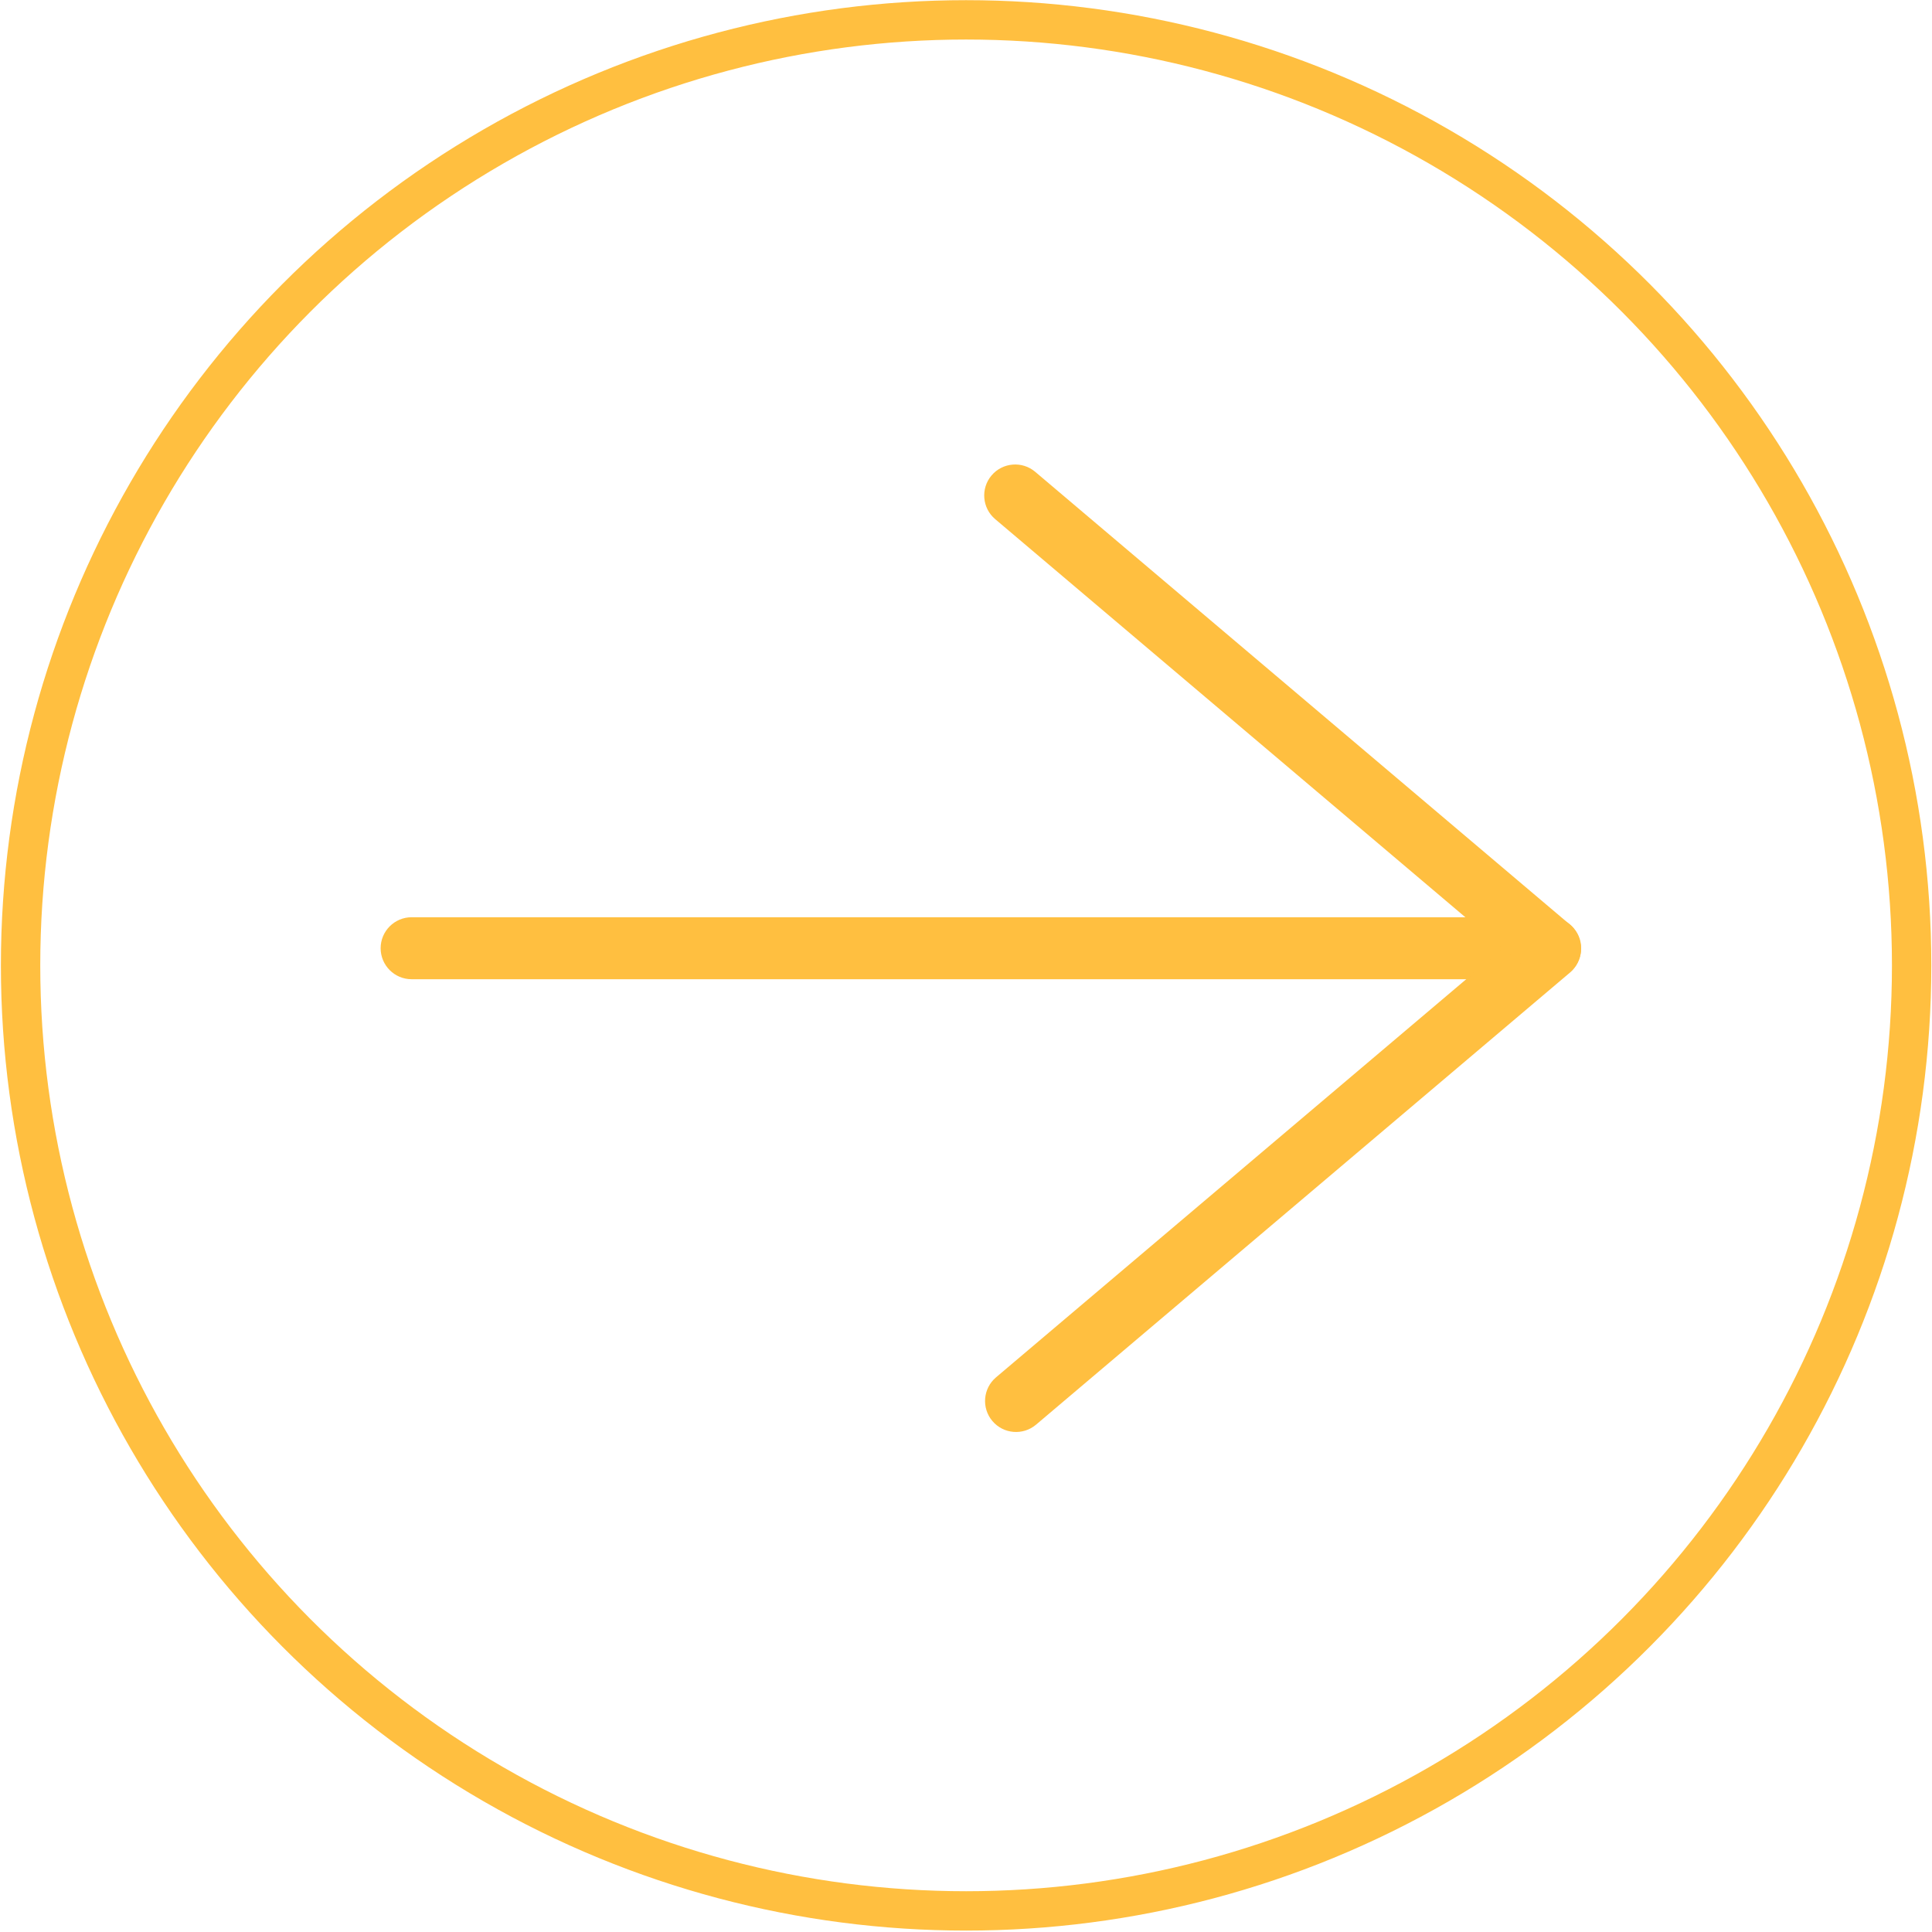 <?xml version="1.0" encoding="UTF-8" standalone="no"?>
<!DOCTYPE svg PUBLIC "-//W3C//DTD SVG 1.1//EN" "http://www.w3.org/Graphics/SVG/1.1/DTD/svg11.dtd">
<svg width="100%" height="100%" viewBox="0 0 3544 3544" version="1.1" xmlns="http://www.w3.org/2000/svg" xmlns:xlink="http://www.w3.org/1999/xlink" xml:space="preserve" xmlns:serif="http://www.serif.com/" style="fill-rule:evenodd;clip-rule:evenodd;stroke-linecap:round;stroke-linejoin:round;stroke-miterlimit:1.5;">
    <g transform="matrix(-1,0,0,1,3543.29,0)">
        <g transform="matrix(0.979,0,0,0.979,36.656,40.861)">
            <circle cx="1771.65" cy="1767.11" r="1771.65" style="fill:none;stroke:rgb(255,191,64);stroke-width:73.75px;"/>
        </g>
        <g transform="matrix(-1,0,0,1,3487.71,0)">
            <g transform="matrix(0.822,0,0,1,396.071,13.828)">
                <path d="M2979.06,1725.59C2979.06,1694.2 2948.05,1668.73 2909.87,1668.73L369.165,1668.73C330.977,1668.73 299.974,1694.2 299.974,1725.59C299.974,1756.97 330.977,1782.44 369.165,1782.44L2909.87,1782.44C2948.05,1782.44 2979.06,1756.97 2979.06,1725.59Z" style="fill:rgb(255,191,64);"/>
            </g>
            <g transform="matrix(0.398,-0.337,0.646,0.763,530.712,1391.16)">
                <path d="M2979.06,1725.59C2979.06,1694.2 2930.21,1668.73 2870.05,1668.73L408.984,1668.73C348.82,1668.73 299.974,1694.2 299.974,1725.59C299.974,1756.97 348.82,1782.44 408.984,1782.44L2870.05,1782.44C2930.21,1782.44 2979.06,1756.97 2979.06,1725.59Z" style="fill:rgb(255,191,64);"/>
            </g>
            <g transform="matrix(0.398,0.337,0.646,-0.763,529.153,2087.68)">
                <path d="M2979.06,1725.59C2979.06,1694.2 2930.21,1668.73 2870.05,1668.73L408.984,1668.73C348.82,1668.73 299.974,1694.2 299.974,1725.59C299.974,1756.97 348.82,1782.44 408.984,1782.44L2870.05,1782.44C2930.21,1782.44 2979.06,1756.97 2979.06,1725.59Z" style="fill:rgb(255,191,64);"/>
            </g>
        </g>
    </g>
</svg>
